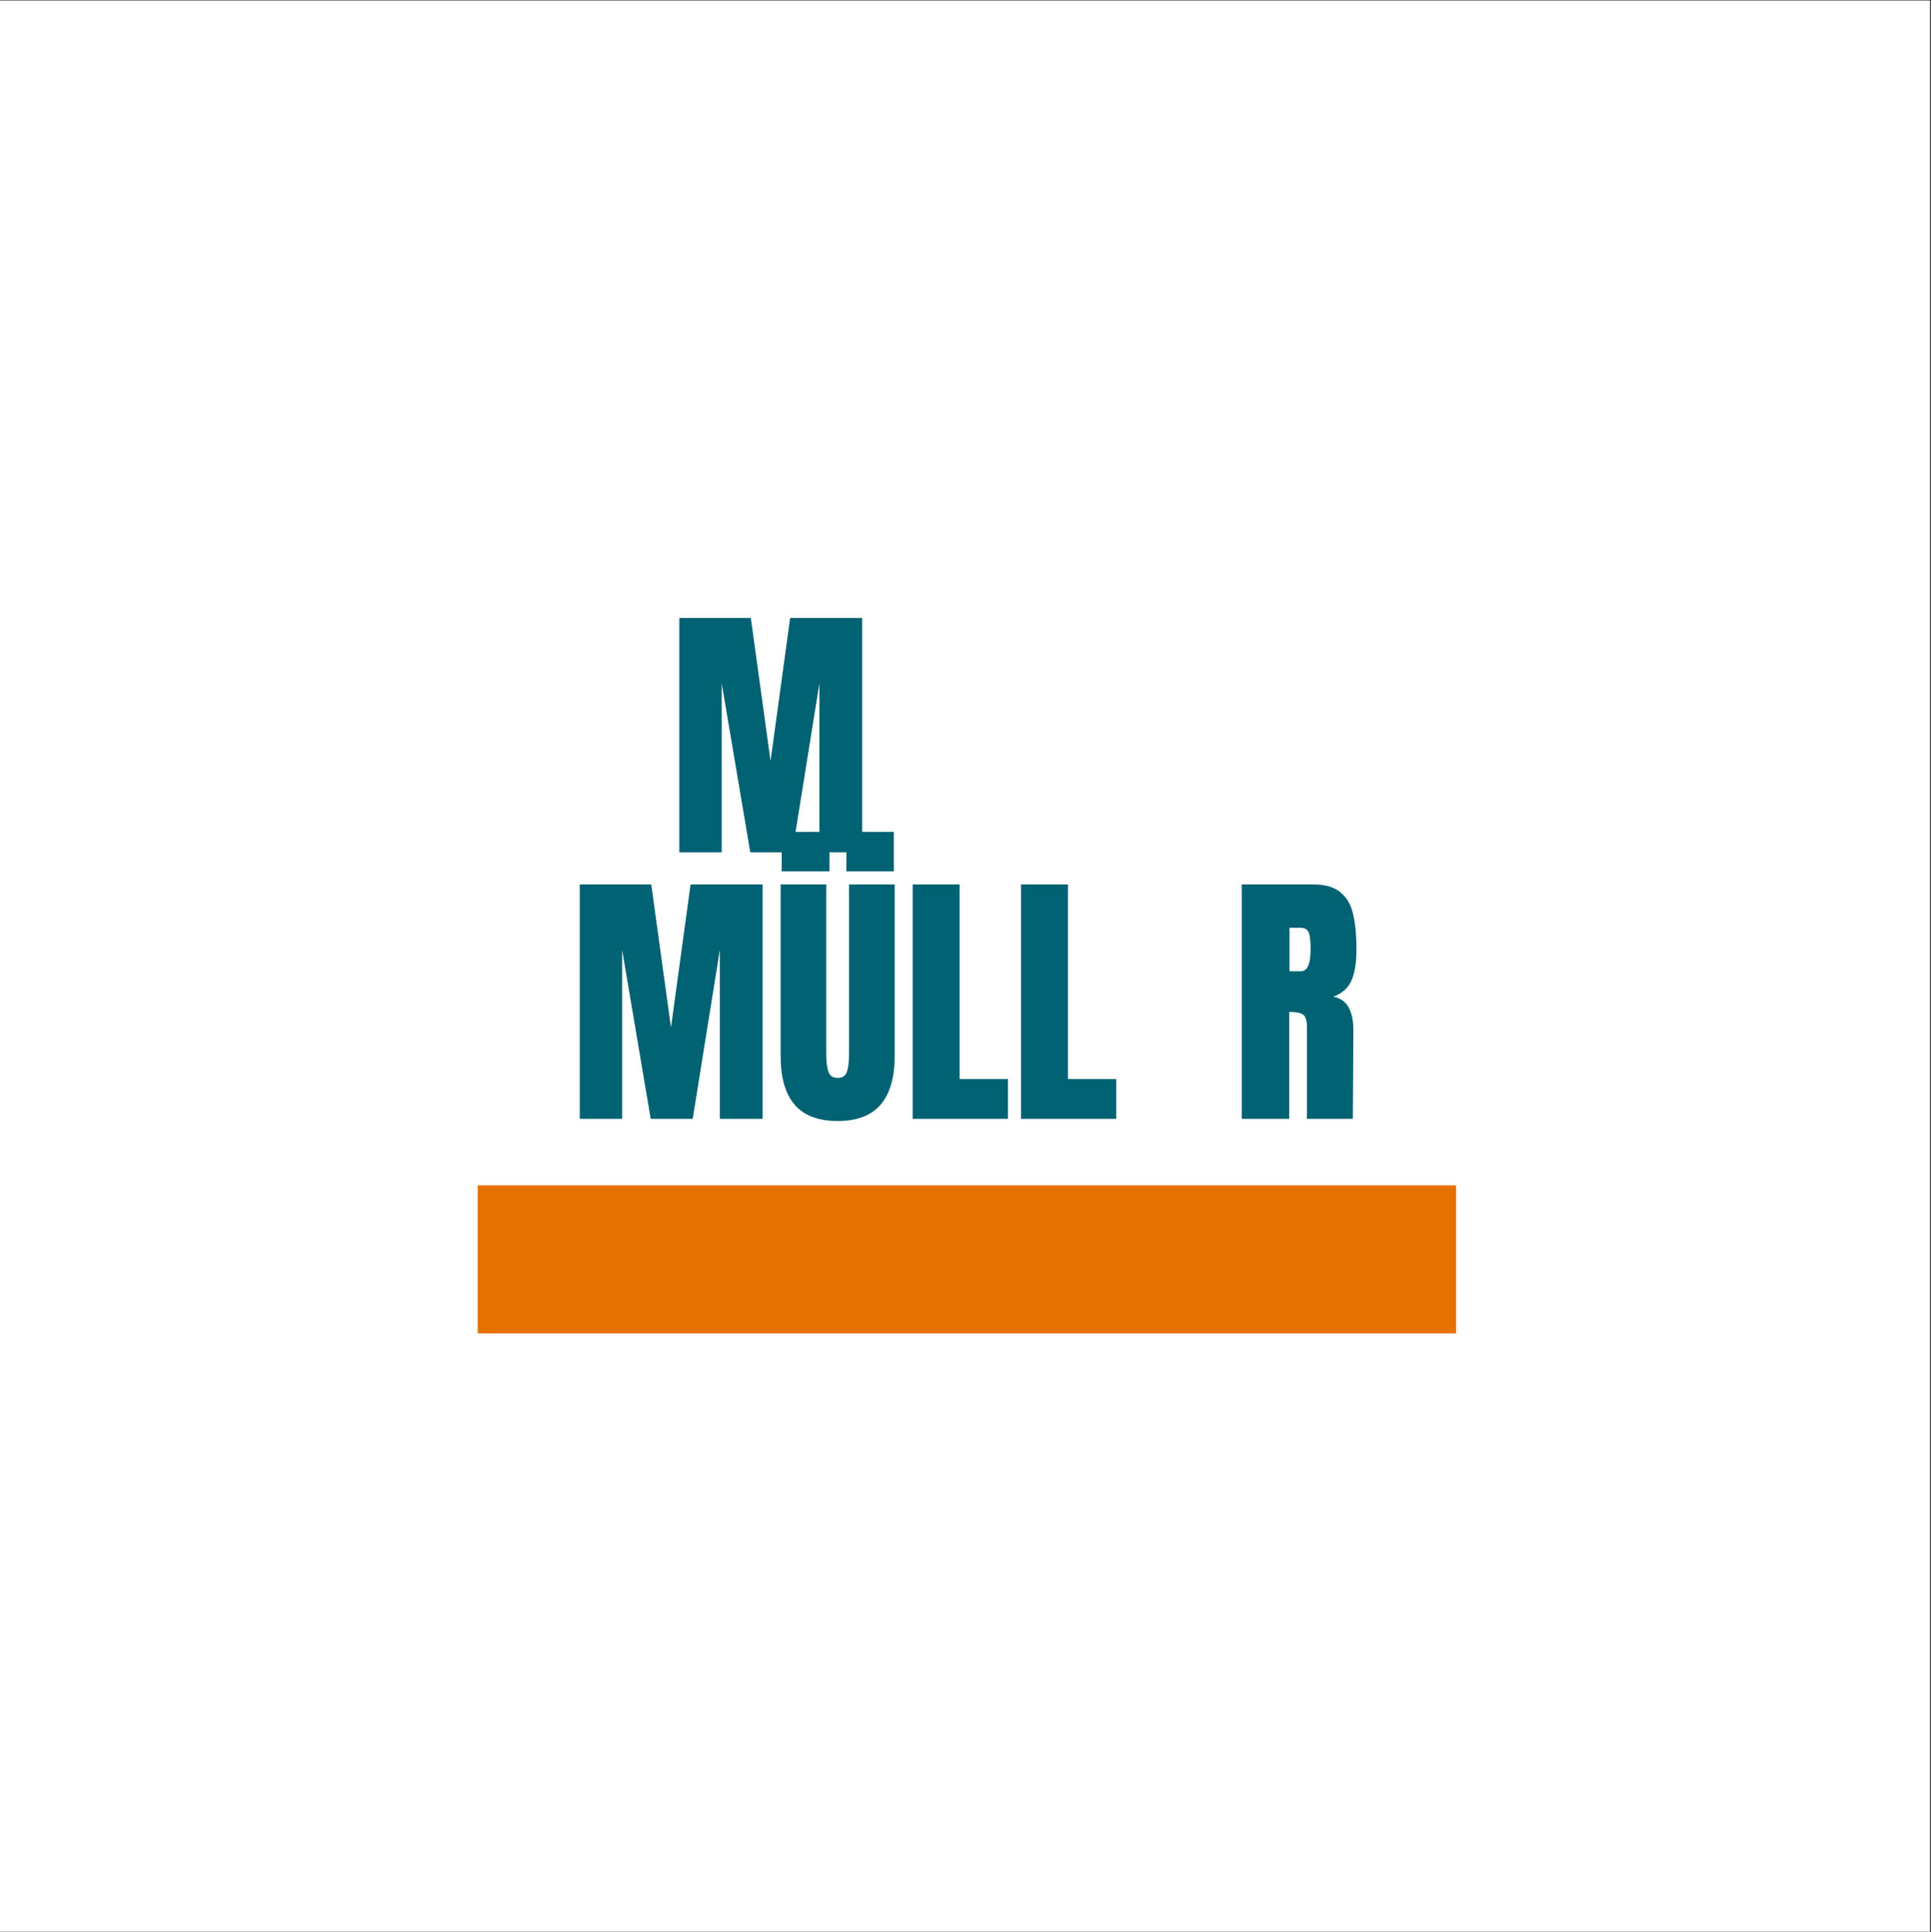 <?xml version="1.0" encoding="iso-8859-1"?>
<svg xmlns="http://www.w3.org/2000/svg" xmlns:xlink="http://www.w3.org/1999/xlink" width="224.88pt" height="225pt" viewBox="0 0 224.88 225" version="1.2">
	
	
	

	
	
	<rect x="0" y="0" width="224.88" height="225" fill="#333333" stroke="none"/>
	
	
	

	
	
	<defs>
		
		
		

		
		
		<g>
			
			
			

			
			
			<symbol overflow="visible" id="glyph0-0">
				
				

				
				
				

			
			</symbol>
			
			
			

			
			
			<symbol overflow="visible" id="glyph0-1">
				
				
				

				
				
				<path style="stroke:none;" d="M 1.203 0 L 1.203 -27.297 L 9.531 -27.297 L 11.828 -10.641 L 14.109 -27.297 L 22.5 -27.297 L 22.5 0 L 17.516 0 L 17.516 -19.672 L 14.359 0 L 9.469 0 L 6.141 -19.672 L 6.141 0 Z M 1.203 0 " animation_id="1"/>
				
				
				

			
			
			</symbol>
			
			
			

			
			
			<symbol overflow="visible" id="glyph0-2">
				
				

				
				
				

			
			</symbol>
			
			
			

			
			
			<symbol overflow="visible" id="glyph0-3">
				
				

				
				
				

			
			</symbol>
			
			
			

			
			
			<symbol overflow="visible" id="glyph0-4">
				
				

				
				
				

			
			</symbol>
			
			
			

			
			
			<symbol overflow="visible" id="glyph0-5">
				
				
				

				
				
				<path style="stroke:none;" d="M 7.531 0.25 C 5.281 0.25 3.609 -0.383 2.516 -1.656 C 1.43 -2.926 0.891 -4.812 0.891 -7.312 L 0.891 -27.297 L 6.203 -27.297 L 6.203 -7.531 C 6.203 -6.664 6.285 -5.988 6.453 -5.5 C 6.617 -5.008 6.977 -4.766 7.531 -4.766 C 8.082 -4.766 8.441 -5.004 8.609 -5.484 C 8.773 -5.961 8.859 -6.645 8.859 -7.531 L 8.859 -27.297 L 14.172 -27.297 L 14.172 -7.312 C 14.172 -4.812 13.625 -2.926 12.531 -1.656 C 11.445 -0.383 9.781 0.25 7.531 0.25 Z M 1.016 -28.828 L 1.016 -33.422 L 6.578 -33.422 L 6.578 -28.828 Z M 8.547 -28.828 L 8.547 -33.422 L 14.078 -33.422 L 14.078 -28.828 Z M 8.547 -28.828 " animation_id="5"/>
				
				
				

			
			
			</symbol>
			
			
			

			
			
			<symbol overflow="visible" id="glyph0-6">
				
				
				

				
				
				<path style="stroke:none;" d="M 1.203 0 L 1.203 -27.297 L 6.672 -27.297 L 6.672 -4.641 L 12.297 -4.641 L 12.297 0 Z M 1.203 0 " animation_id="6"/>
				
				
				

			
			
			</symbol>
			
			
			

			
			
			<symbol overflow="visible" id="glyph0-7">
				
				

				
				
				

			
			</symbol>
			
			
			

			
			
			<symbol overflow="visible" id="glyph0-8">
				
				
				

				
				
				<path style="stroke:none;" d="M 1.203 -27.297 L 9.594 -27.297 C 10.926 -27.297 11.957 -26.992 12.688 -26.391 C 13.426 -25.785 13.922 -24.938 14.172 -23.844 C 14.43 -22.758 14.562 -21.367 14.562 -19.672 C 14.562 -18.129 14.359 -16.922 13.953 -16.047 C 13.547 -15.18 12.848 -14.578 11.859 -14.234 C 12.68 -14.066 13.273 -13.656 13.641 -13 C 14.016 -12.344 14.203 -11.453 14.203 -10.328 L 14.141 0 L 8.797 0 L 8.797 -10.672 C 8.797 -11.441 8.645 -11.93 8.344 -12.141 C 8.051 -12.348 7.516 -12.453 6.734 -12.453 L 6.734 0 L 1.203 0 Z M 8.078 -17.188 C 8.836 -17.188 9.219 -18.016 9.219 -19.672 C 9.219 -20.391 9.188 -20.926 9.125 -21.281 C 9.062 -21.645 8.941 -21.895 8.766 -22.031 C 8.598 -22.176 8.359 -22.25 8.047 -22.25 L 6.766 -22.25 L 6.766 -17.188 Z M 8.078 -17.188 " animation_id="8"/>
				
				
				

			
			
			</symbol>
			
			
			

			
			
			<symbol overflow="visible" id="glyph1-0">
				
				

				
				
				

			
			</symbol>
			
			
			

			
			
			<symbol overflow="visible" id="glyph1-1">
				
				

				
				
				

			
			</symbol>
			
			
			

			
			
			<symbol overflow="visible" id="glyph1-2">
				
				

				
				
				

			
			</symbol>
			
			
			

			
			
			<symbol overflow="visible" id="glyph1-3">
				
				

				
				
				

			
			</symbol>
			
			
			

			
			
			<symbol overflow="visible" id="glyph1-4">
				
				

				
				
				

			
			</symbol>
			
			
			

			
			
			<symbol overflow="visible" id="glyph1-5">
				
				

				
				
				

			
			</symbol>
			
			
			

			
			
			<symbol overflow="visible" id="glyph1-6">
				
				

				
				
				

			
			</symbol>
			
			
			

			
			
			<symbol overflow="visible" id="glyph1-7">
				
				

				
				
				

			
			</symbol>
			
			
			

			
			
			<symbol overflow="visible" id="glyph1-8">
				
				

				
				
				

			
			</symbol>
			
			
			

			
			
			<symbol overflow="visible" id="glyph1-9">
				
				

				
				
				

			
			</symbol>
			
			
			

		
		
		</g>
		
		
		

		
		
		<clipPath id="clip1">
			
			
			
  
			
			
			<path d="M 0 0.059 L 224.762 0.059 L 224.762 224.938 L 0 224.938 Z M 0 0.059 " animation_id="19"/>
			
			
			

		
		
		</clipPath>
		
		
		

		
		
		<clipPath id="clip2">
			
			
			
  
			
			
			<path d="M 55.633 138.031 L 169.574 138.031 L 169.574 155.27 L 55.633 155.27 Z M 55.633 138.031 " animation_id="20"/>
			
			
			

		
		
		</clipPath>
		
		
		

	
	
	</defs>
	
	
	

	
	
	<g id="surface1">
		
		
		

		
		
		<g clip-path="url(#clip1)" clip-rule="nonzero">
			
			
			

			
			
			<path style=" stroke:none;fill-rule:nonzero;fill:rgb(100%,100%,100%);fill-opacity:1;" d="M 0 0.059 L 224.879 0.059 L 224.879 224.941 L 0 224.941 Z M 0 0.059 " animation_id="21"/>
			
			
			

		
		
		</g>
		
		
		

		
		
		<g style="fill:rgb(0%,38.429%,44.71%);fill-opacity:1;">
			
			
			
  
			
			
			<use xlink:href="#glyph0-1" x="77.909" y="99.253"/>
			
			
			

		
		
		</g>
		
		
		

		
		
		<g style="fill:rgb(0%,38.429%,44.71%);fill-opacity:1;">
			
			
			
  
			
			
			<use xlink:href="#glyph0-2" x="101.615" y="99.253"/>
			
			
			

		
		
		</g>
		
		
		

		
		
		<g style="fill:rgb(0%,38.429%,44.71%);fill-opacity:1;">
			
			
			
  
			
			
			<use xlink:href="#glyph0-3" x="108.829" y="99.253"/>
			
			
			

		
		
		</g>
		
		
		

		
		
		<g style="fill:rgb(0%,38.429%,44.71%);fill-opacity:1;">
			
			
			
  
			
			
			<use xlink:href="#glyph0-4" x="123.892" y="99.253"/>
			
			
			

		
		
		</g>
		
		
		

		
		
		<g style="fill:rgb(0%,38.429%,44.71%);fill-opacity:1;">
			
			
			
  
			
			
			<use xlink:href="#glyph0-2" x="139.749" y="99.253"/>
			
			
			

		
		
		</g>
		
		
		

		
		
		<g style="fill:rgb(0%,38.429%,44.71%);fill-opacity:1;">
			
			
			
  
			
			
			<use xlink:href="#glyph0-1" x="66.313" y="130.287"/>
			
			
			

		
		
		</g>
		
		
		

		
		
		<g style="fill:rgb(0%,38.429%,44.71%);fill-opacity:1;">
			
			
			
  
			
			
			<use xlink:href="#glyph0-5" x="90.02" y="130.287"/>
			
			
			

		
		
		</g>
		
		
		

		
		
		<g style="fill:rgb(0%,38.429%,44.71%);fill-opacity:1;">
			
			
			
  
			
			
			<use xlink:href="#glyph0-6" x="105.083" y="130.287"/>
			
			
			

		
		
		</g>
		
		
		

		
		
		<g style="fill:rgb(0%,38.429%,44.71%);fill-opacity:1;">
			
			
			
  
			
			
			<use xlink:href="#glyph0-6" x="117.699" y="130.287"/>
			
			
			

		
		
		</g>
		
		
		

		
		
		<g style="fill:rgb(0%,38.429%,44.71%);fill-opacity:1;">
			
			
			
  
			
			
			<use xlink:href="#glyph0-7" x="130.315" y="130.287"/>
			
			
			

		
		
		</g>
		
		
		

		
		
		<g style="fill:rgb(0%,38.429%,44.71%);fill-opacity:1;">
			
			
			
  
			
			
			<use xlink:href="#glyph0-8" x="143.408" y="130.287"/>
			
			
			

		
		
		</g>
		
		
		

		
		
		<g clip-path="url(#clip2)" clip-rule="nonzero">
			
			
			

			
			
			<path style=" stroke:none;fill-rule:nonzero;fill:rgb(89.799%,44.71%,0%);fill-opacity:1;" d="M 55.633 138.031 L 169.574 138.031 L 169.574 155.27 L 55.633 155.27 Z M 55.633 138.031 " animation_id="22"/>
			
			
			

		
		
		</g>
		
		
		

		
		
		<g style="fill:rgb(100%,100%,100%);fill-opacity:1;">
			
			
			
  
			
			
			<use xlink:href="#glyph1-1" x="76.667" y="149.751"/>
			
			
			

		
		
		</g>
		
		
		

		
		
		<g style="fill:rgb(100%,100%,100%);fill-opacity:1;">
			
			
			
  
			
			
			<use xlink:href="#glyph1-2" x="82.498" y="149.751"/>
			
			
			

		
		
		</g>
		
		
		

		
		
		<g style="fill:rgb(100%,100%,100%);fill-opacity:1;">
			
			
			
  
			
			
			<use xlink:href="#glyph1-3" x="88.288" y="149.751"/>
			
			
			

		
		
		</g>
		
		
		

		
		
		<g style="fill:rgb(100%,100%,100%);fill-opacity:1;">
			
			
			
  
			
			
			<use xlink:href="#glyph1-4" x="94.102" y="149.751"/>
			
			
			

		
		
		</g>
		
		
		

		
		
		<g style="fill:rgb(100%,100%,100%);fill-opacity:1;">
			
			
			
  
			
			
			<use xlink:href="#glyph1-5" x="99.984" y="149.751"/>
			
			
			

		
		
		</g>
		
		
		

		
		
		<g style="fill:rgb(100%,100%,100%);fill-opacity:1;">
			
			
			
  
			
			
			<use xlink:href="#glyph1-3" x="105.256" y="149.751"/>
			
			
			

		
		
		</g>
		
		
		

		
		
		<g style="fill:rgb(100%,100%,100%);fill-opacity:1;">
			
			
			
  
			
			
			<use xlink:href="#glyph1-6" x="111.07" y="149.751"/>
			
			
			

		
		
		</g>
		
		
		

		
		
		<g style="fill:rgb(100%,100%,100%);fill-opacity:1;">
			
			
			
  
			
			
			<use xlink:href="#glyph1-5" x="119.129" y="149.751"/>
			
			
			

		
		
		</g>
		
		
		

		
		
		<g style="fill:rgb(100%,100%,100%);fill-opacity:1;">
			
			
			
  
			
			
			<use xlink:href="#glyph1-7" x="124.401" y="149.751"/>
			
			
			

		
		
		</g>
		
		
		

		
		
		<g style="fill:rgb(100%,100%,100%);fill-opacity:1;">
			
			
			
  
			
			
			<use xlink:href="#glyph1-8" x="128.13" y="149.751"/>
			
			
			

		
		
		</g>
		
		
		

		
		
		<g style="fill:rgb(100%,100%,100%);fill-opacity:1;">
			
			
			
  
			
			
			<use xlink:href="#glyph1-9" x="133.811" y="149.751"/>
			
			
			

		
		
		</g>
		
		
		

		
		
		<g style="fill:rgb(100%,100%,100%);fill-opacity:1;">
			
			
			
  
			
			
			<use xlink:href="#glyph1-5" x="138.95" y="149.751"/>
			
			
			

		
		
		</g>
		
		
		

		
		
		<g style="fill:rgb(100%,100%,100%);fill-opacity:1;">
			
			
			
  
			
			
			<use xlink:href="#glyph1-3" x="144.222" y="149.751"/>
			
			
			

		
		
		</g>
		
		
		

	
	
	</g>
	
	
	



</svg>
